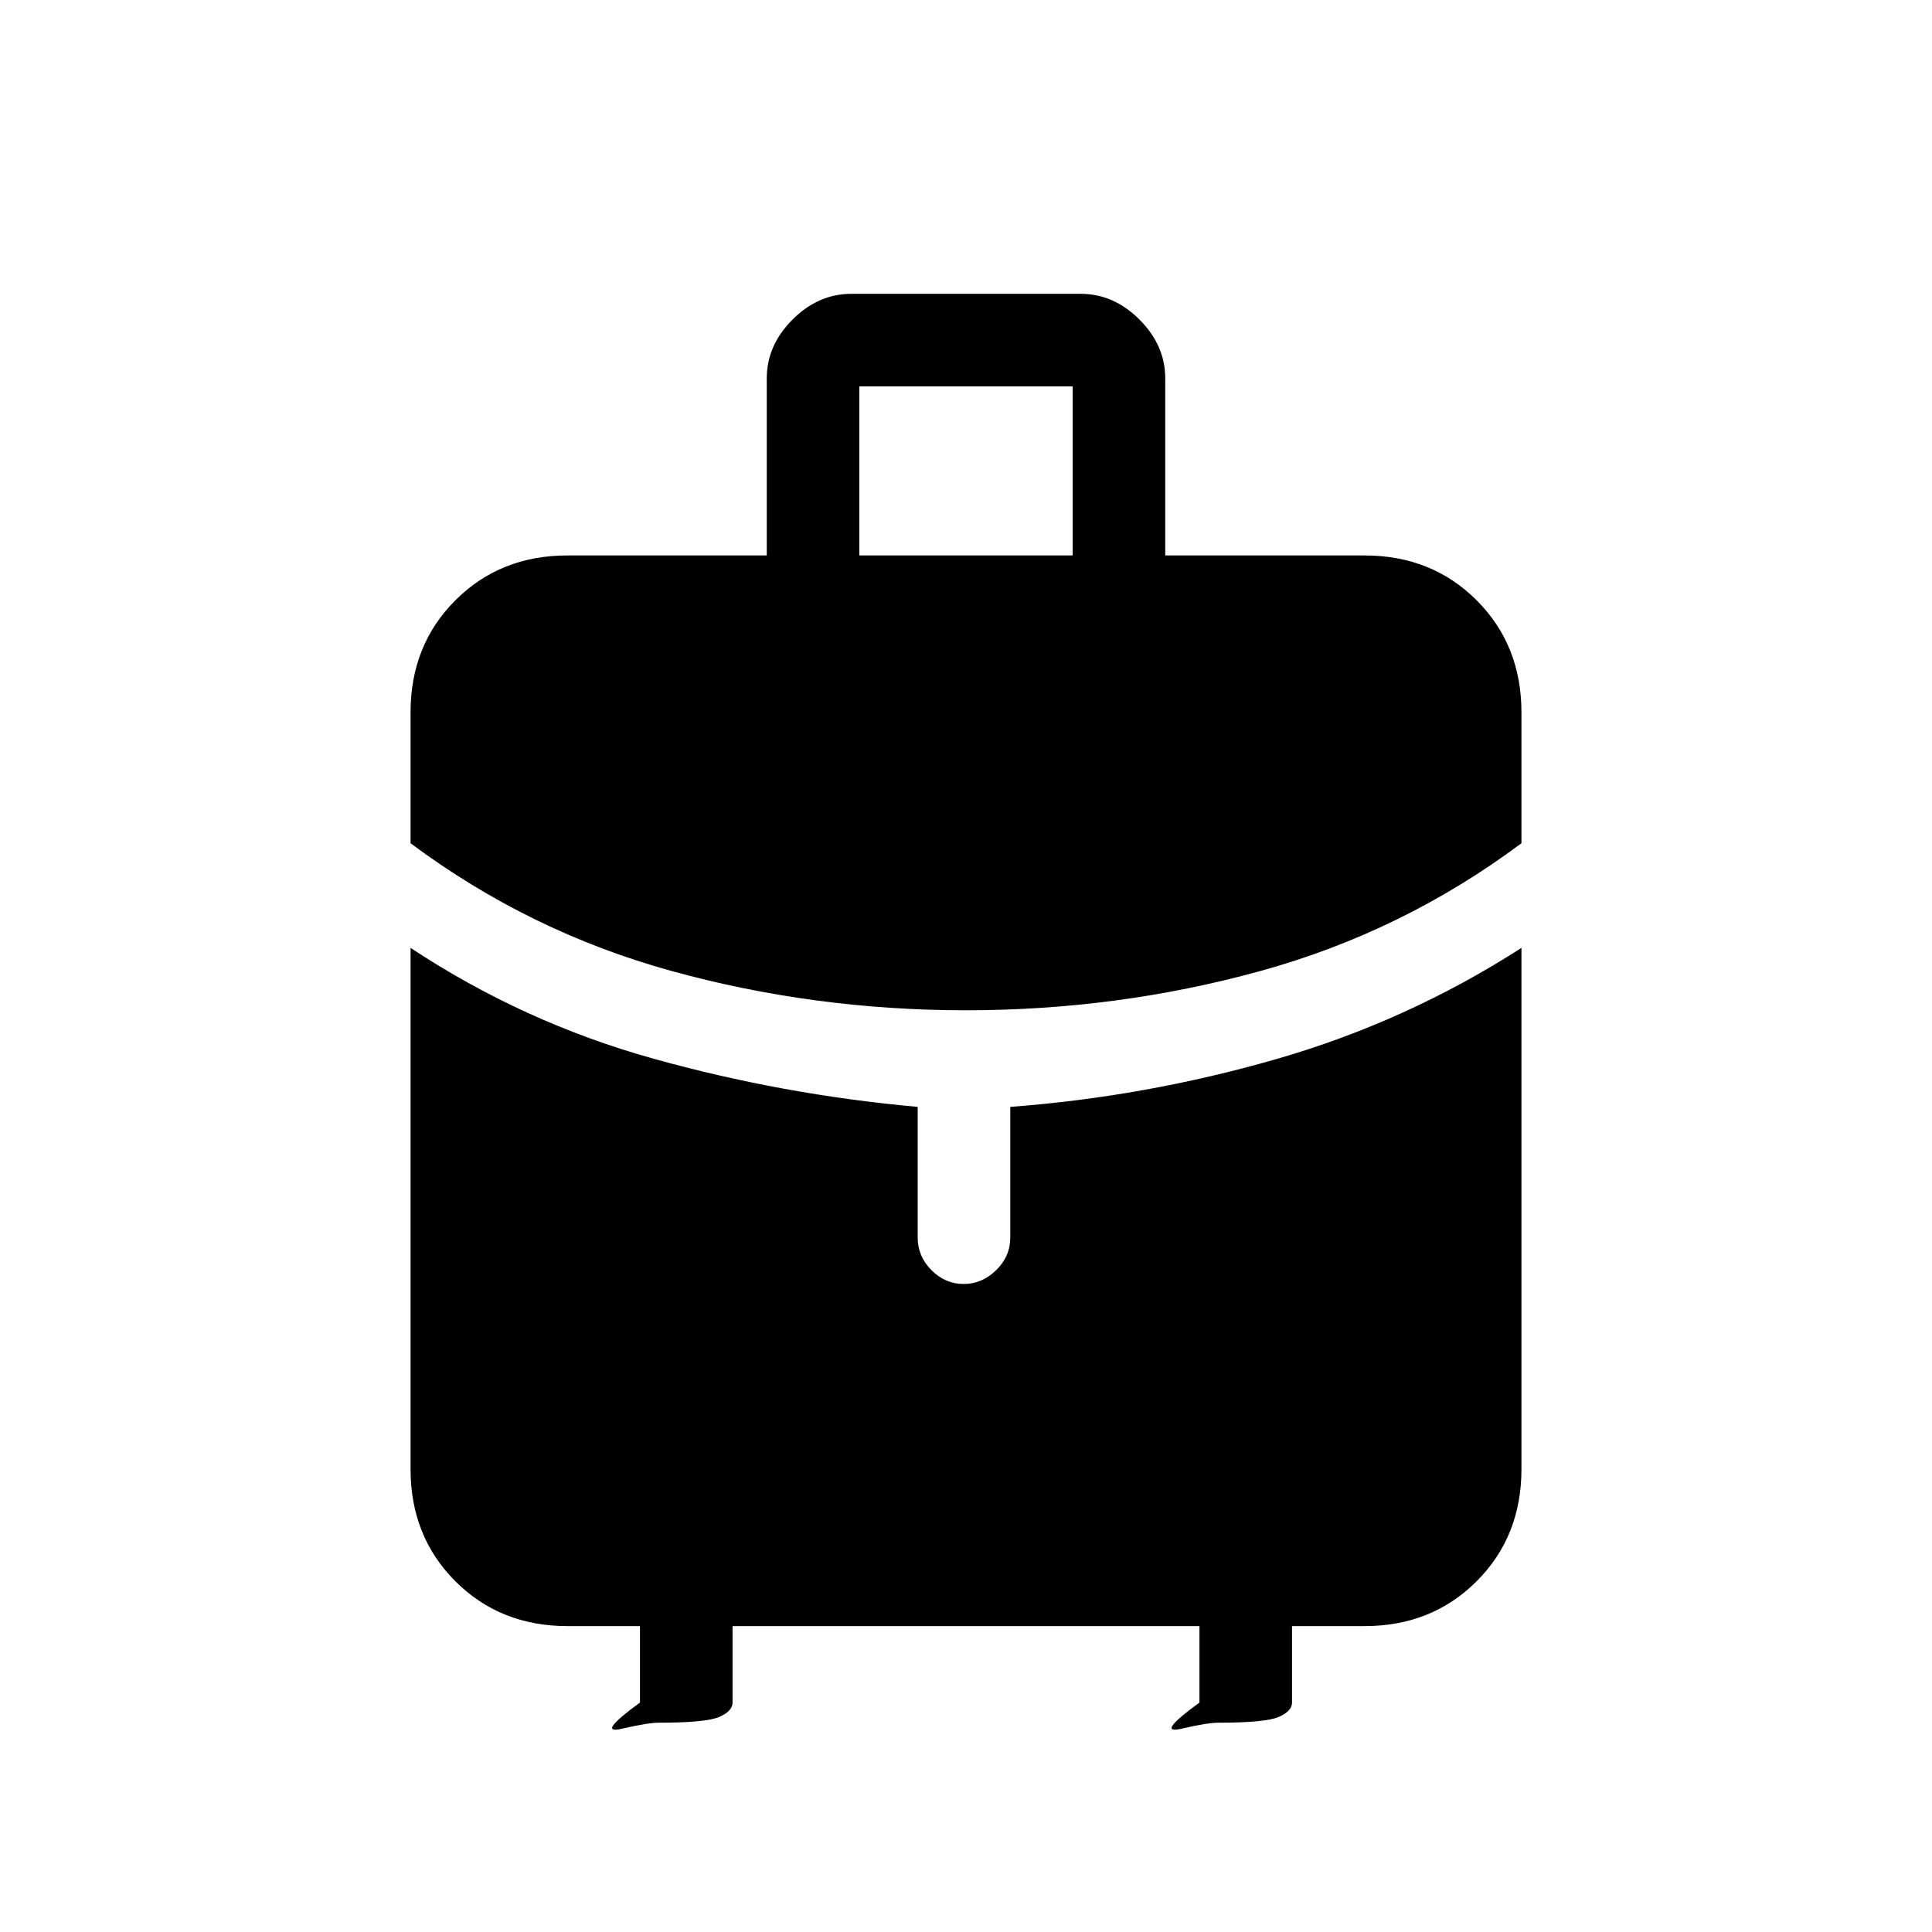 <svg xmlns="http://www.w3.org/2000/svg" height="20" viewBox="0 -960 960 960" width="20"><path d="M427-684h106v-84H427v84Zm53 226q-75.486 0-146.243-19.5Q263-497 204-541v-65q0-33.45 22.275-55.725T282-684h99v-88q0-16.4 12.8-29.2T423-814h114q16.4 0 29.2 12.8T579-772v88h99q33.45 0 55.725 22.275T756-606v65q-59 44-129.757 63.5T480-458ZM318-114v-38h-36q-33.45 0-55.725-22.275T204-230v-259q56 37 120.5 55T456-410v65q0 9.25 6.825 16.125 6.824 6.875 16 6.875Q488-322 495-328.875T502-345v-65q67-5 132.06-23.707Q699.12-452.415 756-489v259q0 33.45-22.275 55.725T678-152h-36v38q0 4.25-6.58 7.125Q628.839-104 605.286-104 600-104 587-101q-13 3 9-13v-38H364v38q0 4.25-6.58 7.125Q350.839-104 327.286-104 322-104 309-101q-13 3 9-13Z"/></svg>